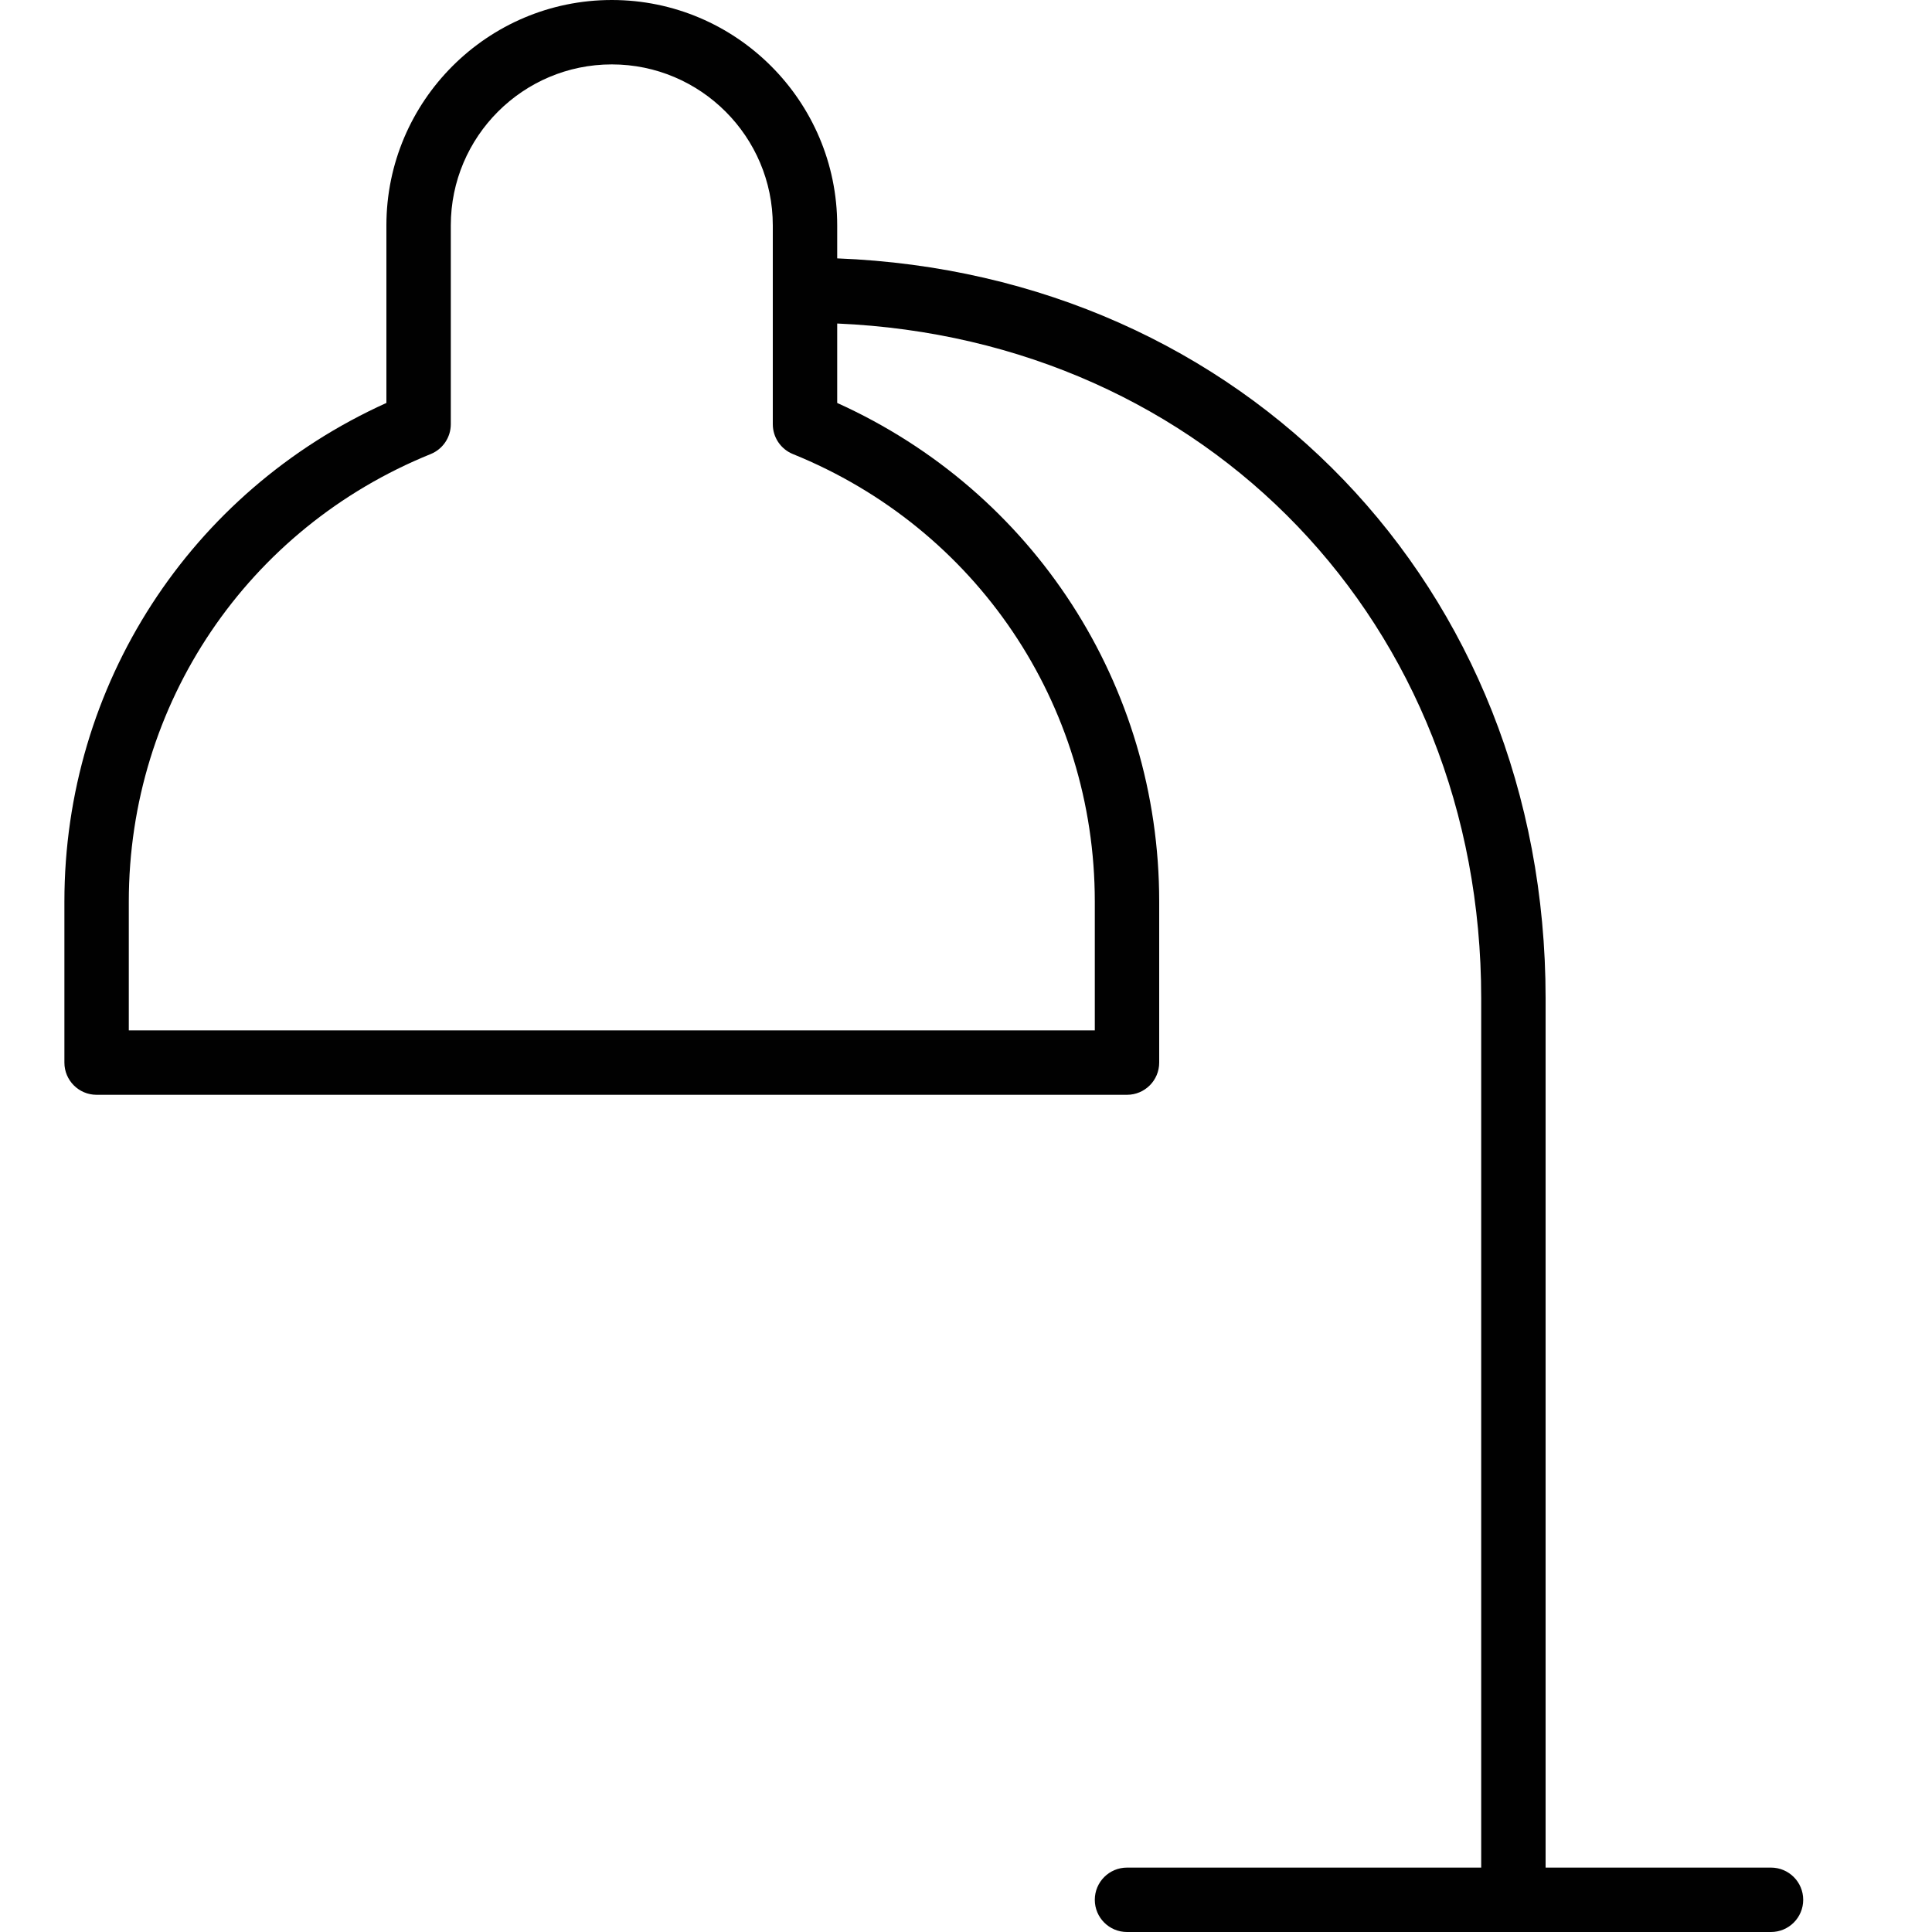 <?xml version="1.0" encoding="utf-8"?>
<!-- Generator: Adobe Illustrator 17.0.0, SVG Export Plug-In . SVG Version: 6.00 Build 0)  -->
<!DOCTYPE svg PUBLIC "-//W3C//DTD SVG 1.1//EN" "http://www.w3.org/Graphics/SVG/1.1/DTD/svg11.dtd">
<svg version="1.1" id="Layer_1" xmlns="http://www.w3.org/2000/svg" xmlns:xlink="http://www.w3.org/1999/xlink" x="0px" y="0px"
	 width="60px" height="60px" viewBox="0 0 60 60" enable-background="new 0 0 60 60" xml:space="preserve">
<g>
	<path fill="#010101" d="M55,60c0.553,0,1-0.448,1-1s-0.447-1-1-1h-7V31c0-12.776-9.389-22.487-22-22.976V7c0-3.86-3.141-7-7-7
		c-3.859,0-7,3.14-7,7v5.514C5.903,15.267,2,21.273,2,28v5c0,0.552,0.447,1,1,1h32c0.553,0,1-0.448,1-1v-5
		c0-6.727-3.903-12.733-10-15.486v-2.467C37.466,10.539,46,19.367,46,31v27H35c-0.553,0-1,0.448-1,1s0.447,1,1,1H55z M34,28v4H4v-4
		c0-6.136,3.68-11.592,9.376-13.899C13.753,13.948,14,13.581,14,13.174V7c0-2.757,2.243-5,5-5c2.757,0,5,2.243,5,5v6.174
		c0,0.407,0.247,0.774,0.624,0.927C30.32,16.408,34,21.864,34,28z"/>
</g>
</svg>
